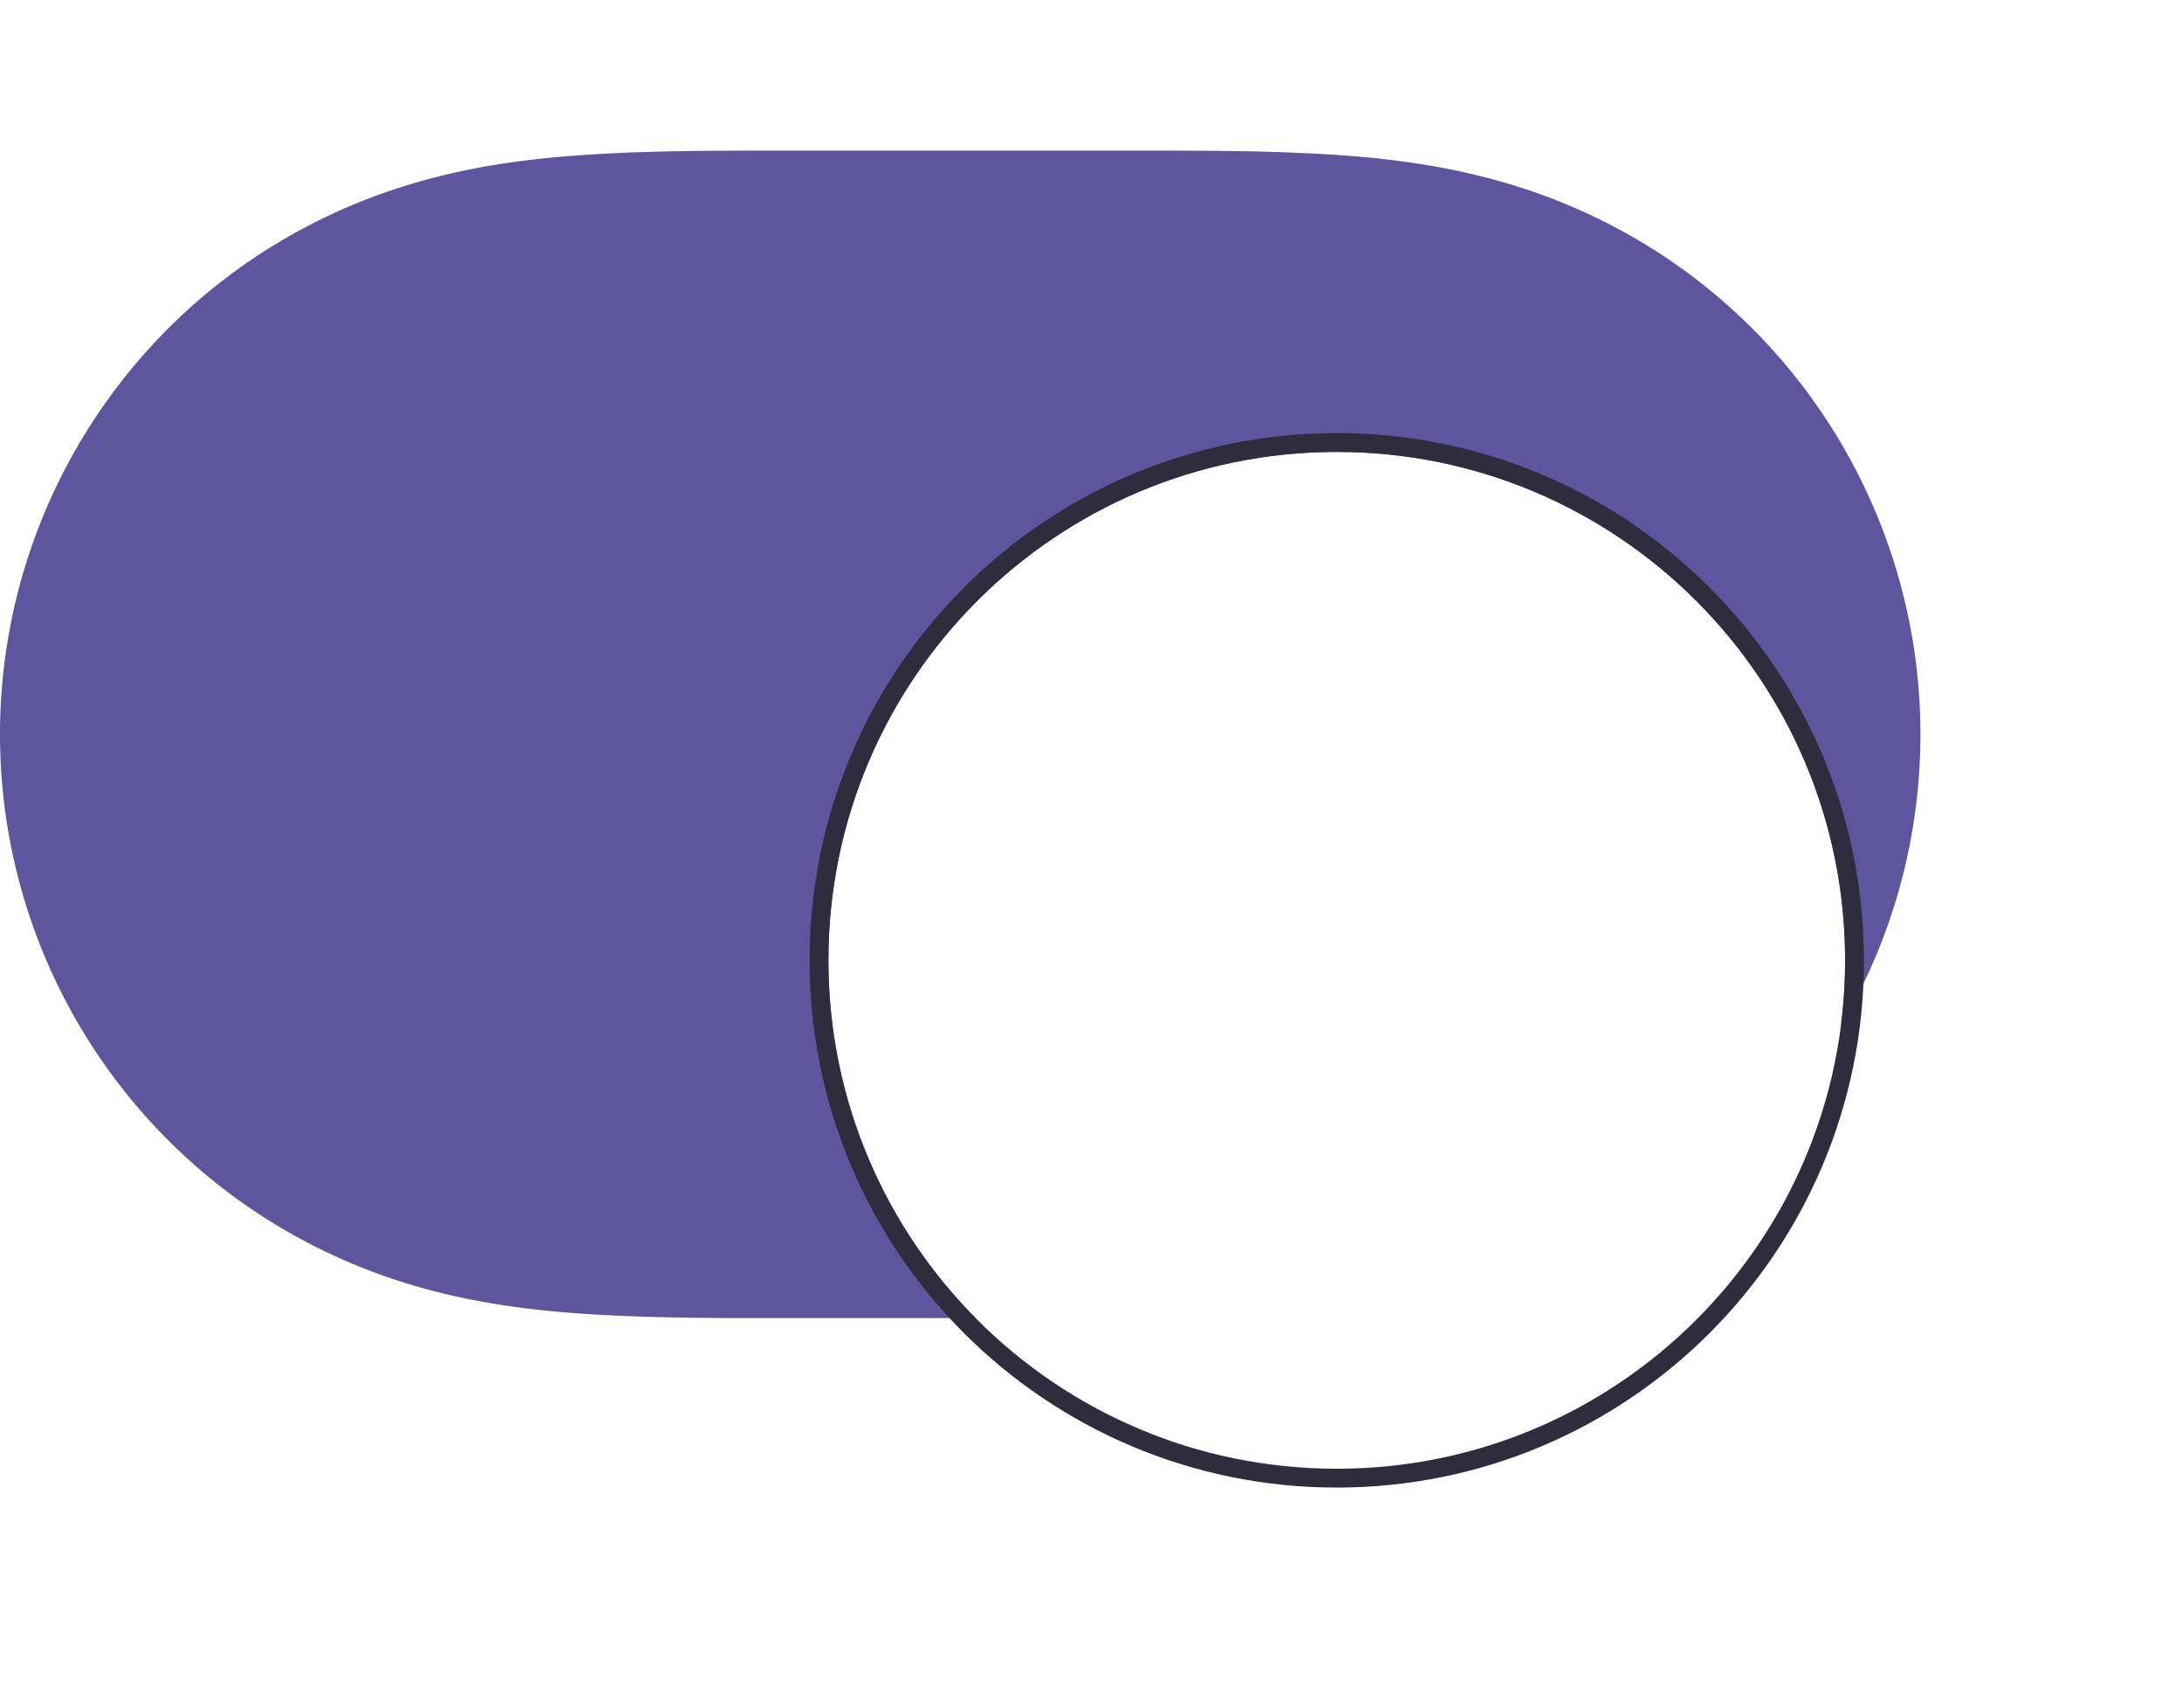 <svg width="58" height="45" fill="none" xmlns="http://www.w3.org/2000/svg"><path fill-rule="evenodd" clip-rule="evenodd" d="M15.857 4.092c1.74-.1 3.478-.092 5.218-.092h8.817c1.774 0 3.512-.008 5.251.092 1.581.09 3.121.282 4.654.711 3.227.902 6.045 2.786 8.082 5.457a15.236 15.236 0 010 18.48c-2.037 2.67-4.855 4.555-8.082 5.457-1.533.43-3.073.62-4.654.711-1.739.1-3.477.091-5.217.091L21.107 35c-1.772 0-3.51.008-5.25-.092-1.58-.09-3.12-.282-4.653-.71-3.227-.903-6.045-2.788-8.082-5.458a15.234 15.234 0 010-18.48c2.037-2.67 4.855-4.555 8.082-5.457 1.533-.429 3.073-.62 4.653-.71z" fill="#5F549E"/><g filter="url(#filter0_dd)"><path fill-rule="evenodd" clip-rule="evenodd" d="M35.5 33C42.956 33 49 26.956 49 19.5S42.956 6 35.5 6 22 12.044 22 19.5 28.044 33 35.5 33z" fill="#fff"/><path d="M35.5 33.25c7.594 0 13.75-6.156 13.75-13.75S43.094 5.75 35.5 5.75 21.75 11.906 21.75 19.5s6.156 13.75 13.75 13.75z" stroke="#2E2C3D" stroke-width=".5"/></g><defs><filter id="filter0_dd" x="13.5" y=".5" width="44" height="44" filterUnits="userSpaceOnUse" color-interpolation-filters="sRGB"><feFlood flood-opacity="0" result="BackgroundImageFix"/><feColorMatrix in="SourceAlpha" values="0 0 0 0 0 0 0 0 0 0 0 0 0 0 0 0 0 0 127 0" result="hardAlpha"/><feOffset dy="3"/><feGaussianBlur stdDeviation=".5"/><feColorMatrix values="0 0 0 0 0 0 0 0 0 0 0 0 0 0 0 0 0 0 0.06 0"/><feBlend in2="BackgroundImageFix" result="effect1_dropShadow"/><feColorMatrix in="SourceAlpha" values="0 0 0 0 0 0 0 0 0 0 0 0 0 0 0 0 0 0 127 0" result="hardAlpha"/><feOffset dy="3"/><feGaussianBlur stdDeviation="4"/><feColorMatrix values="0 0 0 0 0 0 0 0 0 0 0 0 0 0 0 0 0 0 0.15 0"/><feBlend in2="effect1_dropShadow" result="effect2_dropShadow"/><feBlend in="SourceGraphic" in2="effect2_dropShadow" result="shape"/></filter></defs></svg>